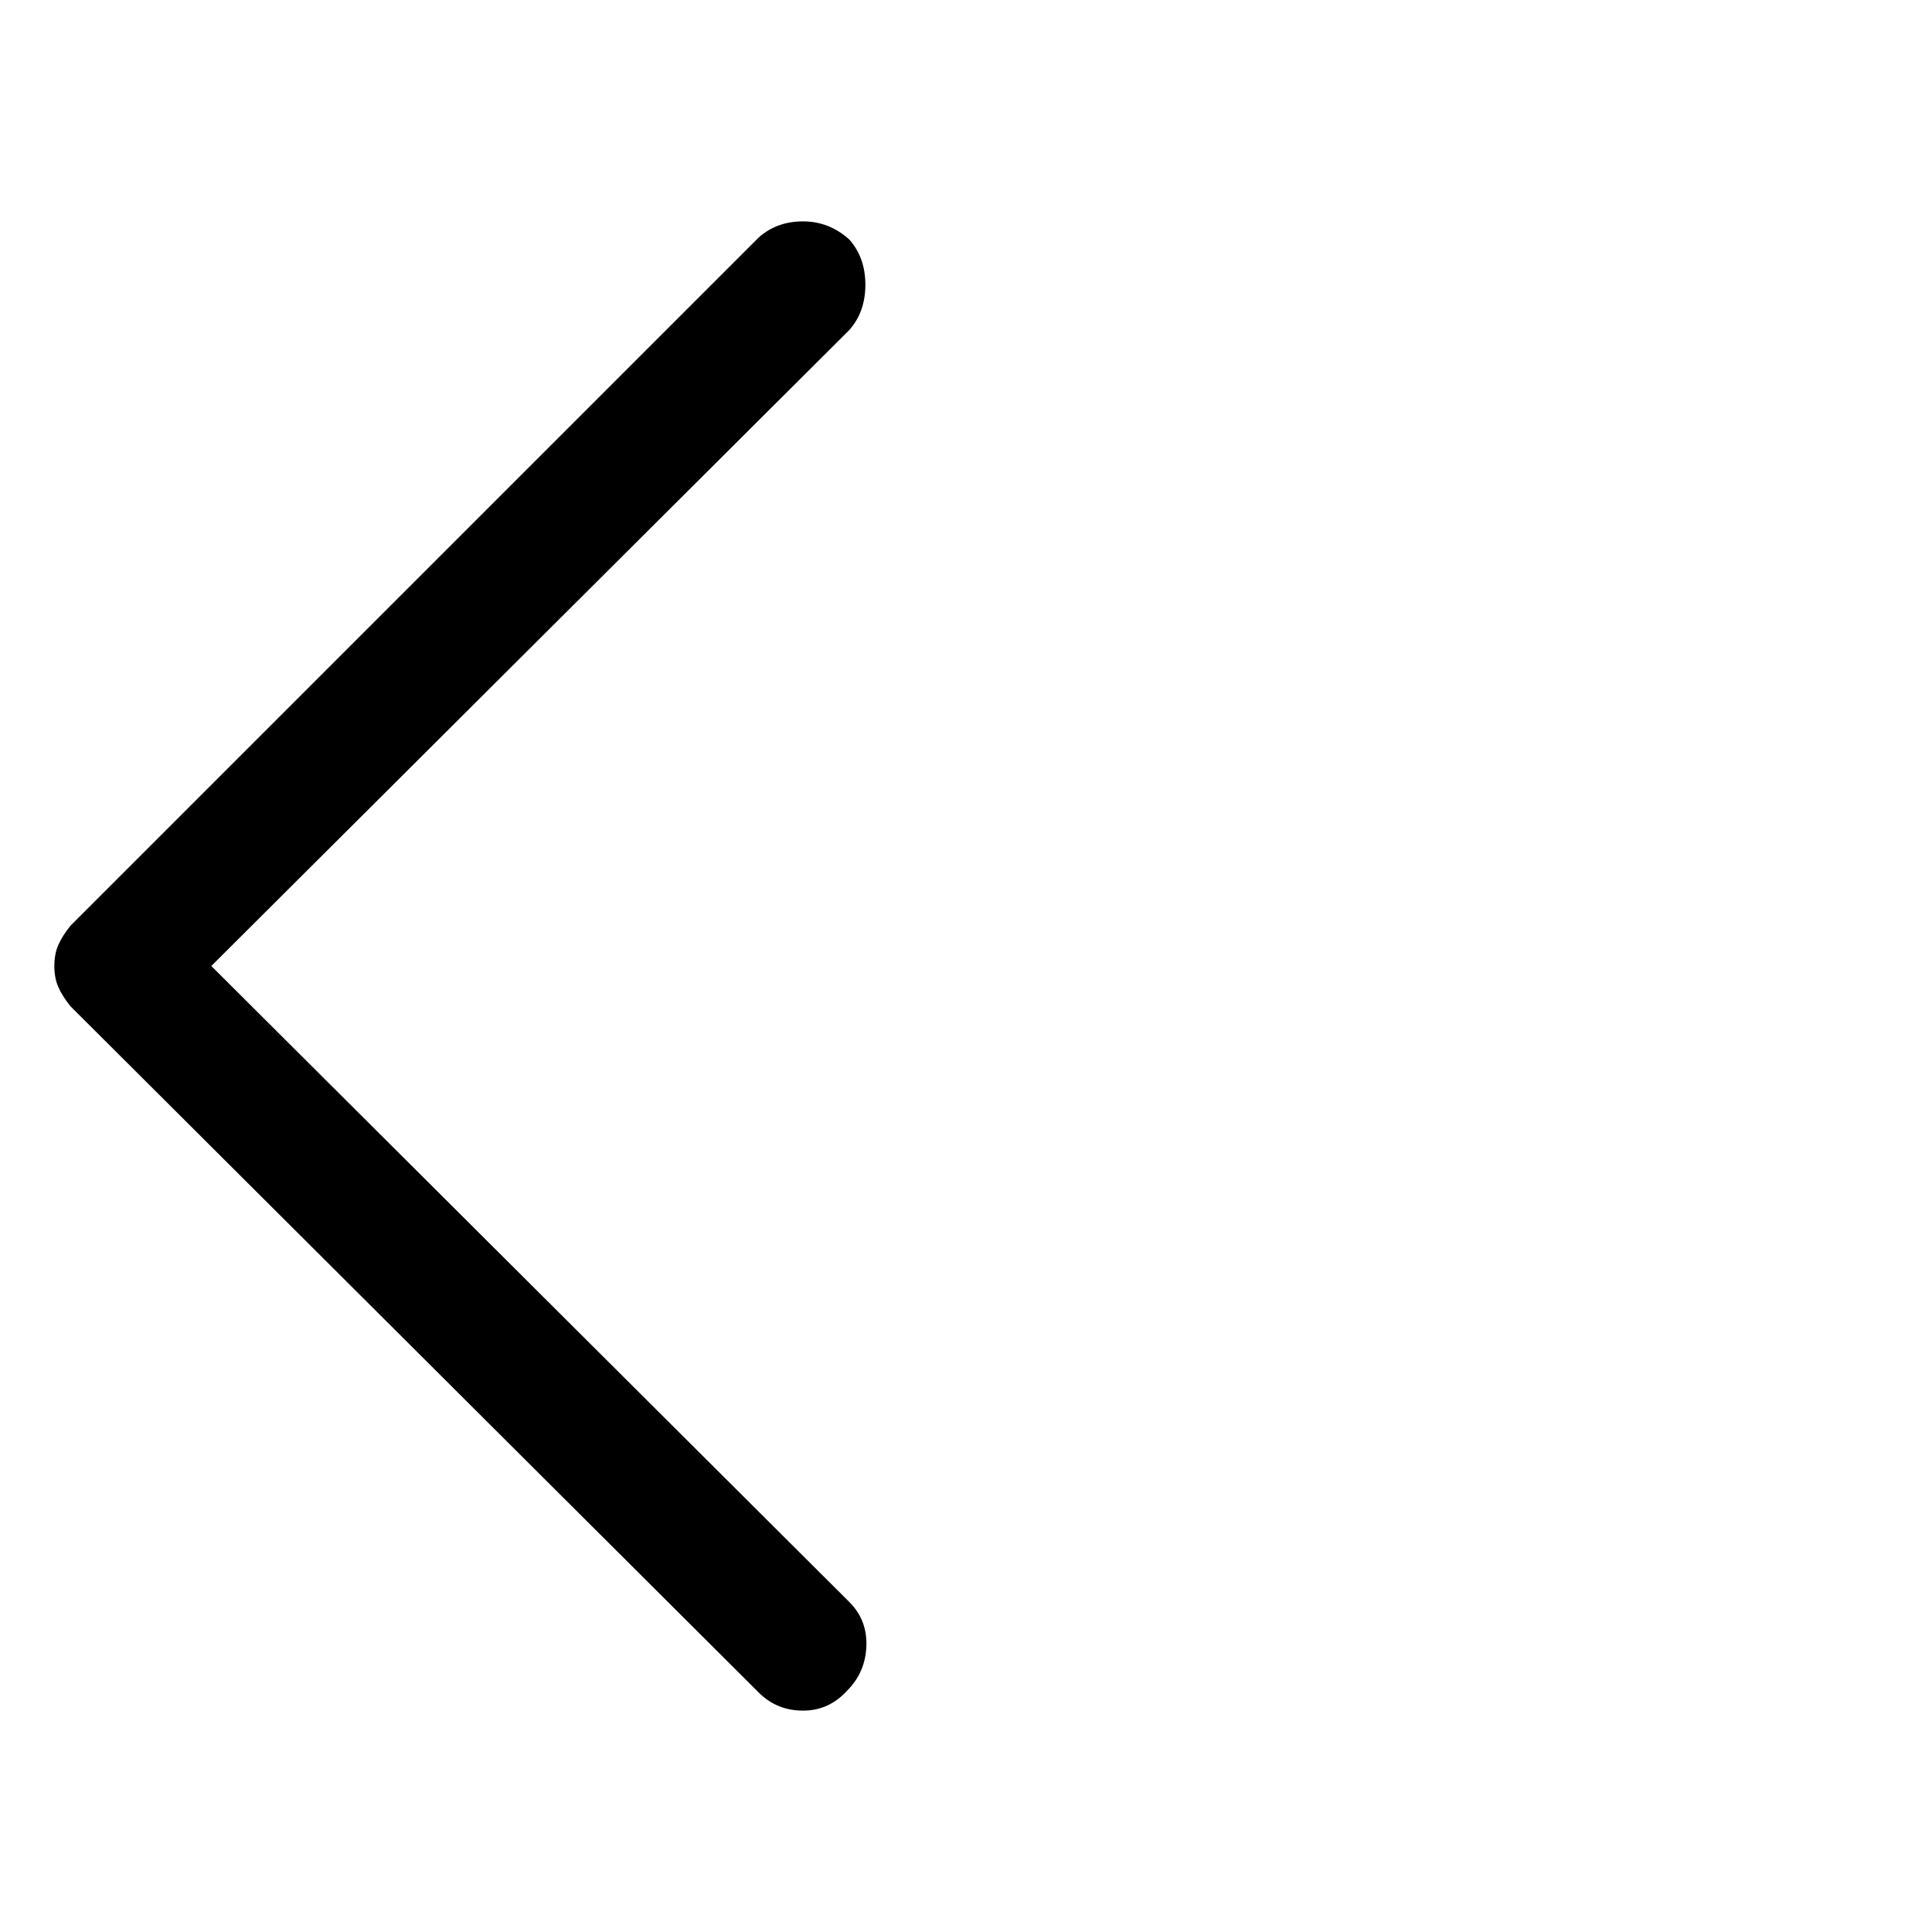 <svg xmlns="http://www.w3.org/2000/svg" height="48" width="48"><path d="M18.85 42.05 1.75 25q-.2-.25-.3-.475-.1-.225-.1-.525 0-.3.1-.525.1-.225.3-.475l17.1-17.1q.45-.4 1.1-.4.65 0 1.15.45.4.45.4 1.125T21.1 8.2L5.25 24 21.1 39.8q.45.45.425 1.1-.025.65-.475 1.1-.45.5-1.1.5-.65 0-1.1-.45Z"/></svg>